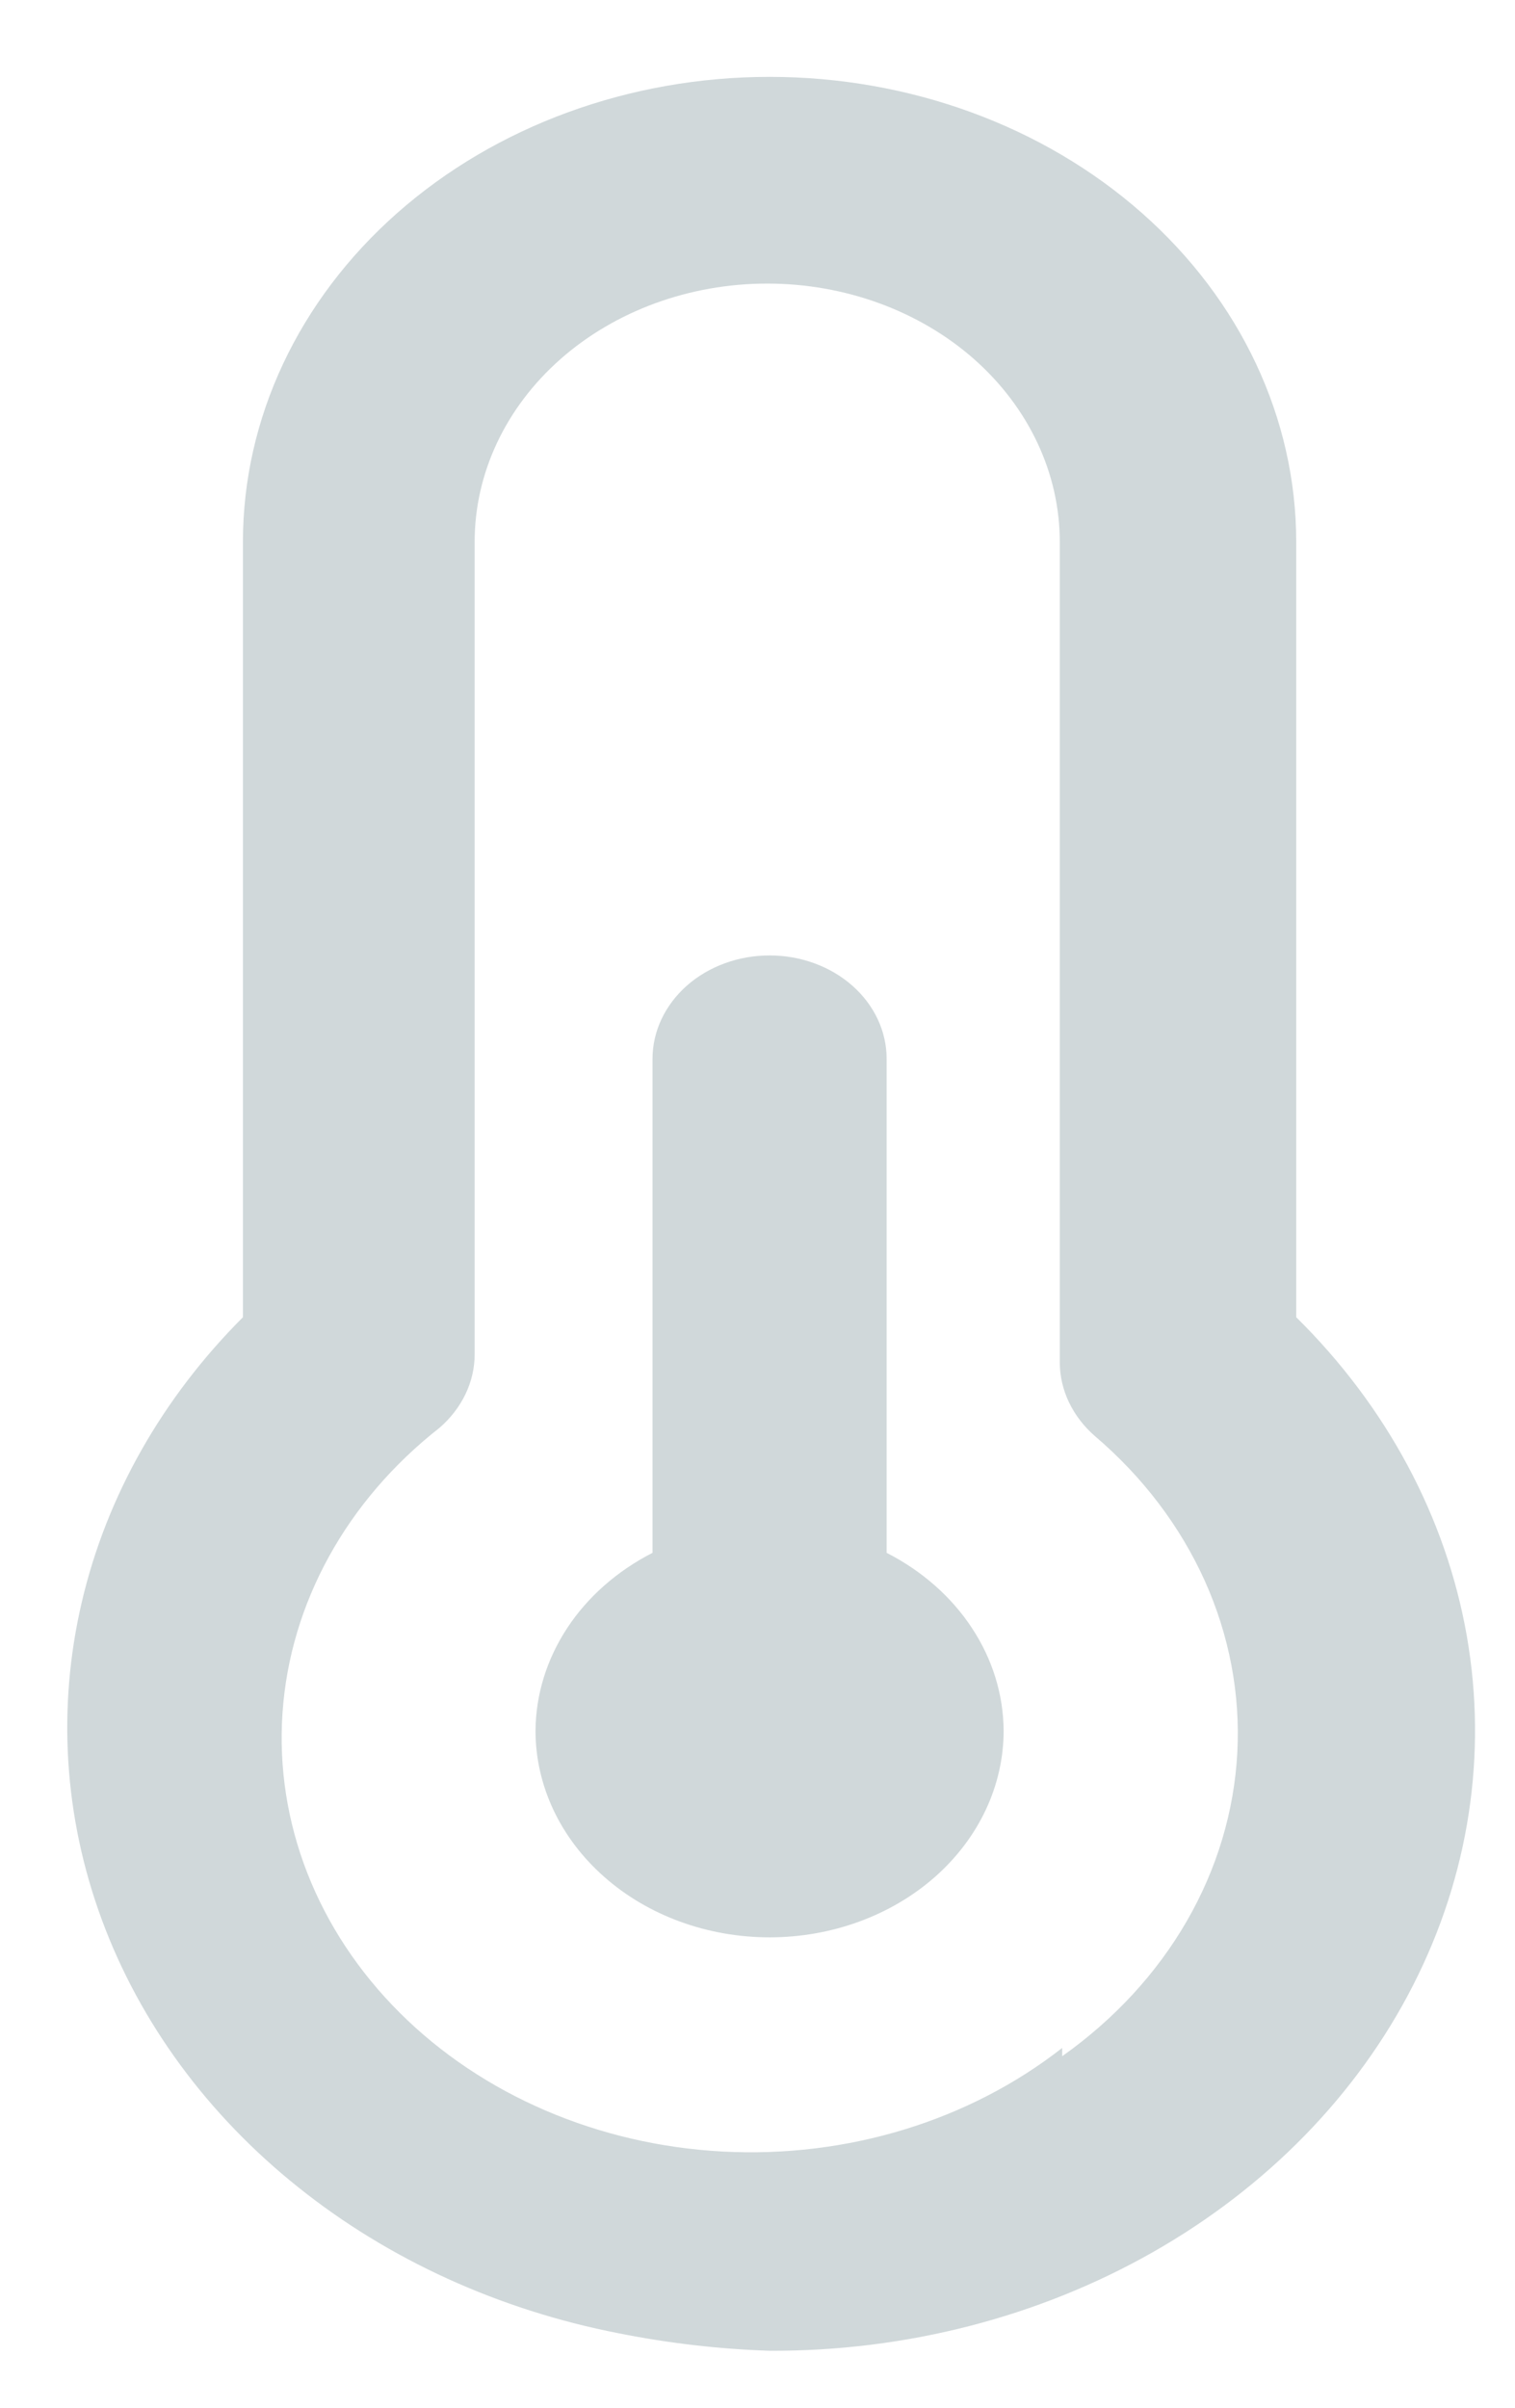 <svg width="17" height="27" viewBox="0 0 17 27" fill="none" xmlns="http://www.w3.org/2000/svg">
<path d="M9.949 17.413V11.873C9.949 11.566 9.811 11.271 9.564 11.053C9.318 10.836 8.984 10.714 8.636 10.714C8.287 10.714 7.953 10.836 7.707 11.053C7.461 11.271 7.322 11.566 7.322 11.873V17.413C6.926 17.616 6.595 17.906 6.365 18.256C6.135 18.606 6.012 19.002 6.009 19.407C6.009 20.022 6.286 20.611 6.779 21.046C7.271 21.481 7.939 21.725 8.636 21.725C9.332 21.725 10 21.481 10.493 21.046C10.985 20.611 11.262 20.022 11.262 19.407C11.259 19.002 11.137 18.606 10.906 18.256C10.676 17.906 10.346 17.616 9.949 17.413ZM14.545 14.771V6.077C14.545 4.694 13.922 3.367 12.814 2.389C11.706 1.411 10.203 0.862 8.636 0.862C7.068 0.862 5.565 1.411 4.457 2.389C3.349 3.367 2.726 4.694 2.726 6.077V14.771C1.819 15.678 1.195 16.78 0.918 17.965C0.64 19.151 0.718 20.38 1.144 21.531C1.57 22.682 2.329 23.715 3.346 24.527C4.362 25.34 5.602 25.904 6.942 26.165C7.498 26.276 8.065 26.342 8.636 26.361C10.16 26.368 11.653 25.984 12.935 25.256C14.217 24.528 15.232 23.488 15.857 22.261C16.483 21.034 16.692 19.674 16.459 18.344C16.226 17.015 15.561 15.773 14.545 14.771ZM11.919 22.965C10.874 23.783 9.504 24.201 8.11 24.127C6.716 24.053 5.412 23.494 4.486 22.571C3.56 21.649 3.086 20.44 3.17 19.209C3.254 17.979 3.888 16.829 4.932 16.011C5.057 15.903 5.155 15.775 5.223 15.634C5.291 15.493 5.326 15.341 5.326 15.188V6.077C5.326 5.309 5.672 4.572 6.288 4.028C6.904 3.485 7.739 3.18 8.609 3.18C9.48 3.18 10.315 3.485 10.931 4.028C11.546 4.572 11.892 5.309 11.892 6.077V15.281C11.893 15.434 11.928 15.586 11.996 15.727C12.064 15.868 12.162 15.996 12.286 16.104C12.823 16.561 13.243 17.115 13.519 17.727C13.794 18.339 13.919 18.996 13.884 19.654C13.849 20.312 13.656 20.956 13.317 21.543C12.978 22.13 12.501 22.646 11.919 23.058V22.965Z" fill="#D0D8DA"/>
</svg>
